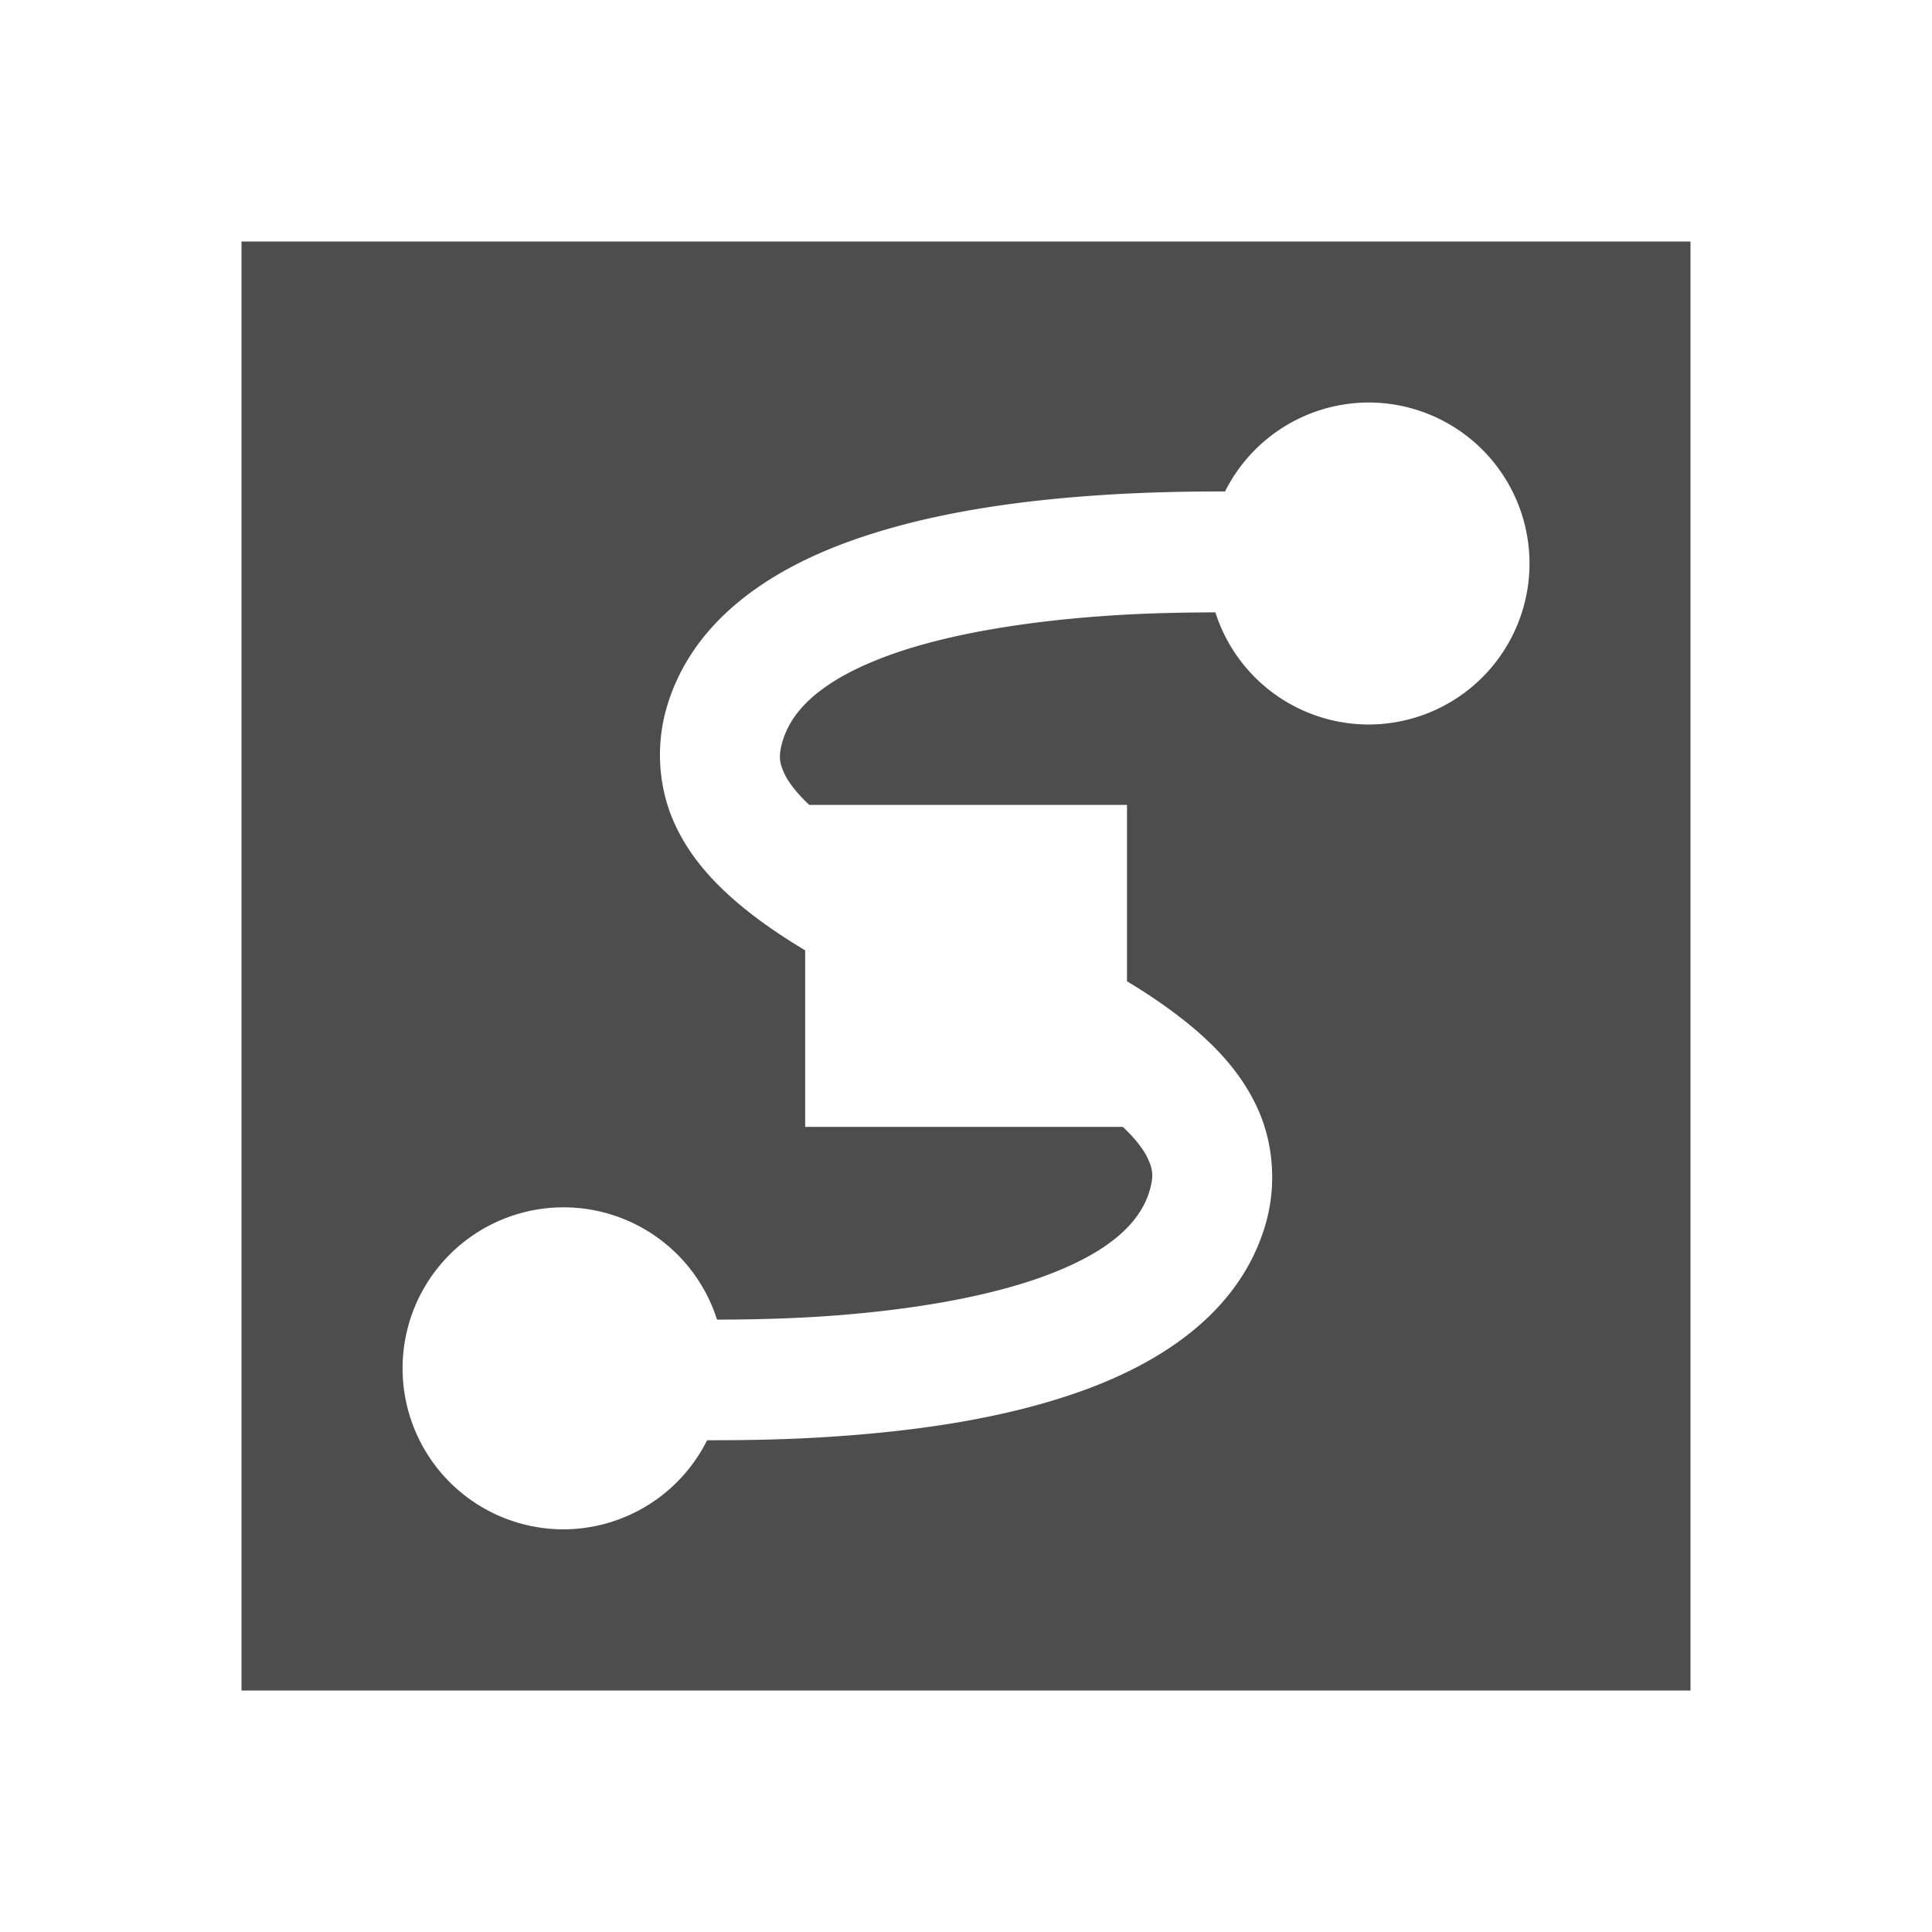 <svg width="24" version="1.0" xmlns="http://www.w3.org/2000/svg" viewBox="0 0 24 24" height="24">
<defs id="defs3051">
<style type="text/css" id="current-color-scheme">
.ColorScheme-Text {
color:#4d4d4d;
}
</style>
</defs>
<path style="fill:currentColor" d="m 3,3 v 18 h 18 v -18 h -18 z  m 14,2 a 2,2 0 0,1 2,2 2,2 0 0,1 -2,2 2,2 0 0,1 -1.902,-1.393 c -0.398,0.001 -0.81,0.009 -1.23,0.035 -1.029,0.063 -2.071,0.221 -2.84,0.504 -0.769,0.283 -1.184,0.642 -1.307,1.064 -0.053,0.182 -0.039,0.266 0.023,0.4 0.049,0.106 0.152,0.241 0.309,0.389 h 3.947 v 2.191 c 0.268,0.161 0.523,0.335 0.758,0.525 0.349,0.284 0.662,0.616 0.859,1.043 0.198,0.427 0.248,0.954 0.104,1.451 -0.307,1.053 -1.231,1.682 -2.23,2.051 -1,0.368 -2.154,0.526 -3.268,0.594 -0.495,0.03 -0.98,0.038 -1.439,0.037 a 2,2 0 0,1 -1.783,1.107 2,2 0 0,1 -2,-2 2,2 0 0,1 2,-2 2,2 0 0,1 1.906,1.395 c 0.397,-0.001 0.808,-0.01 1.227,-0.035 1.029,-0.063 2.071,-0.223 2.84,-0.506 0.769,-0.283 1.184,-0.64 1.307,-1.062 0.053,-0.182 0.039,-0.266 -0.023,-0.4 -0.049,-0.106 -0.152,-0.243 -0.309,-0.391 h -3.947 v -2.193 c -0.267,-0.161 -0.524,-0.333 -0.758,-0.523 -0.349,-0.284 -0.662,-0.614 -0.859,-1.041 -0.198,-0.427 -0.248,-0.954 -0.104,-1.451 0.307,-1.053 1.231,-1.682 2.23,-2.051 1,-0.368 2.152,-0.528 3.266,-0.596 0.496,-0.03 0.981,-0.04 1.441,-0.039 a 2,2 0 0,1 1.783,-1.105 z " class="ColorScheme-Text"/>
</svg>
